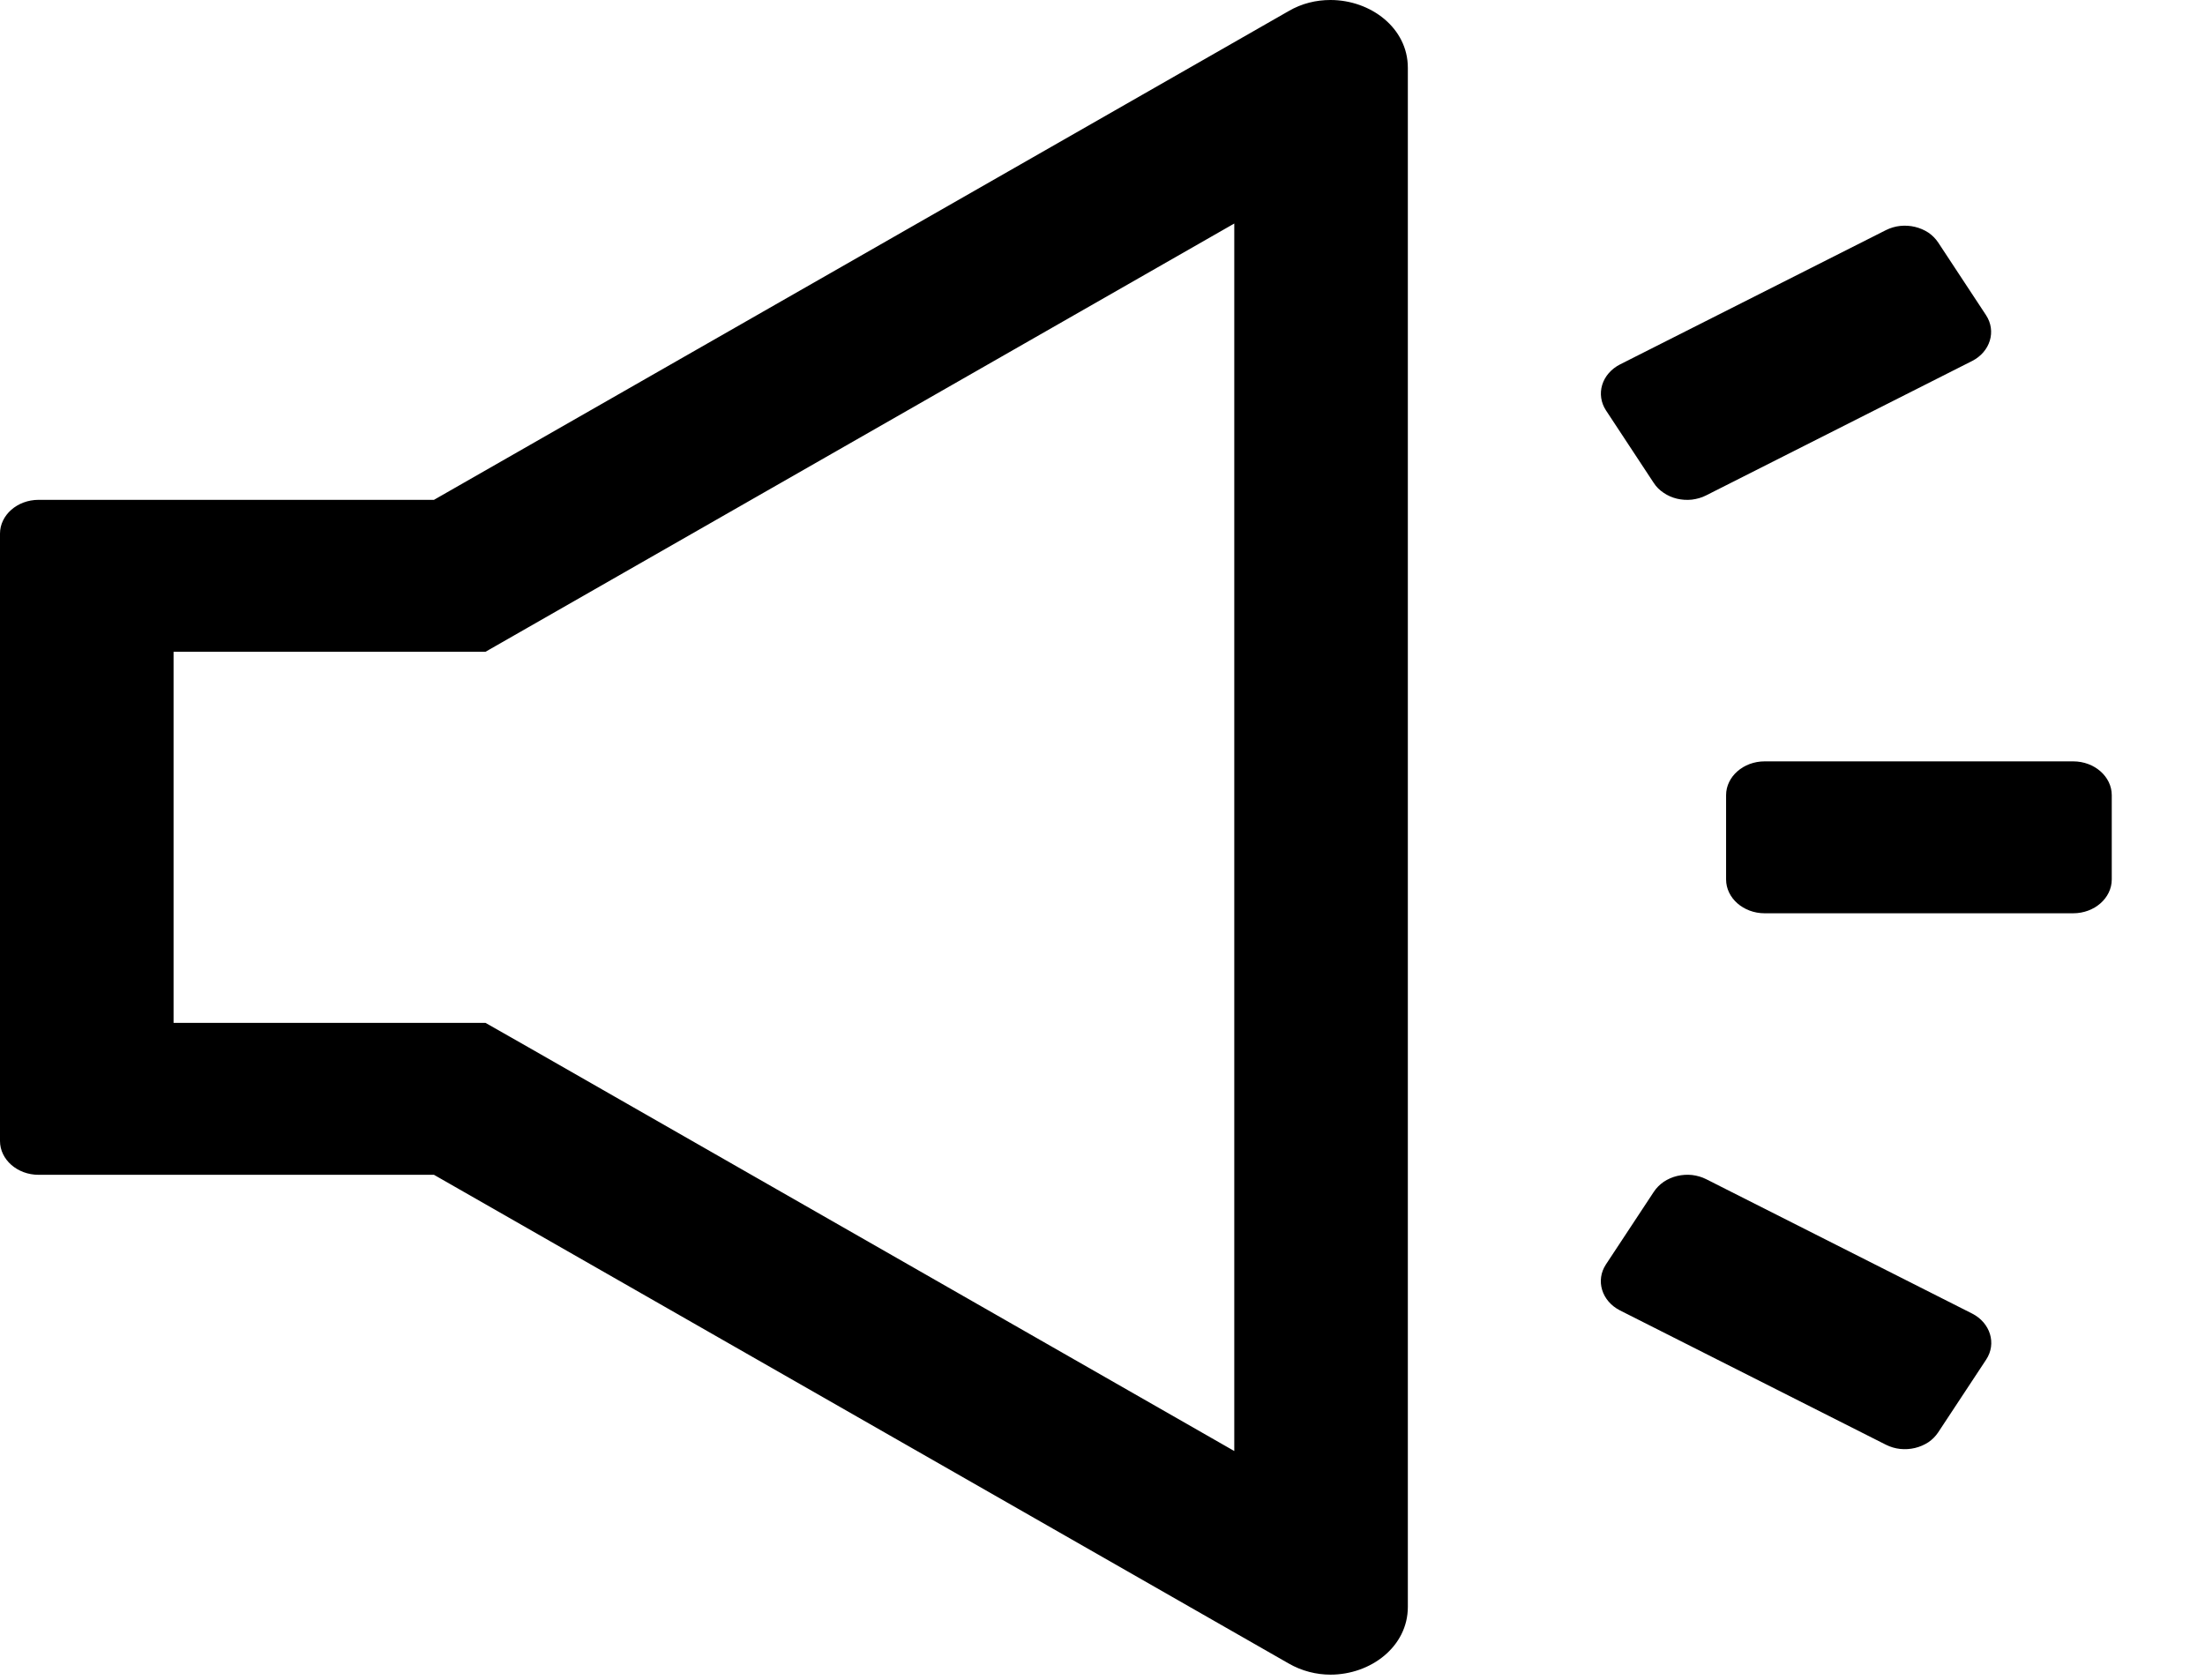 <svg width="21" height="16" viewBox="0 0 21 16" fill="none" xmlns="http://www.w3.org/2000/svg">
<path d="M12.671 0C12.536 0 12.398 0.032 12.272 0.106L4.133 4.761H0.367C0.165 4.761 0 4.906 0 5.083V10.868C0 11.045 0.165 11.19 0.367 11.19H4.133L12.272 15.844C12.398 15.917 12.538 15.951 12.671 15.951C13.055 15.951 13.408 15.684 13.408 15.306V0.645C13.408 0.267 13.055 0 12.671 0ZM11.755 13.821L5.037 9.978L4.624 9.743H1.653V6.208H4.624L5.035 5.973L11.755 2.129V13.821ZM19.745 7.252H16.806C16.604 7.252 16.439 7.397 16.439 7.574V8.377C16.439 8.554 16.604 8.699 16.806 8.699H19.745C19.947 8.699 20.112 8.554 20.112 8.377V7.574C20.112 7.397 19.947 7.252 19.745 7.252ZM18.783 12.512L16.25 11.232C16.209 11.211 16.163 11.198 16.116 11.192C16.068 11.187 16.02 11.19 15.973 11.201C15.927 11.212 15.884 11.231 15.846 11.256C15.808 11.282 15.776 11.314 15.752 11.35L15.295 12.043C15.194 12.196 15.254 12.393 15.429 12.482L17.961 13.761C18.003 13.782 18.049 13.796 18.096 13.801C18.144 13.806 18.192 13.803 18.238 13.792C18.284 13.781 18.328 13.762 18.366 13.737C18.404 13.711 18.435 13.679 18.459 13.643L18.916 12.95C19.017 12.797 18.955 12.6 18.783 12.512ZM15.75 4.6C15.774 4.637 15.806 4.669 15.844 4.694C15.882 4.72 15.925 4.739 15.971 4.75C16.017 4.761 16.066 4.764 16.113 4.759C16.161 4.753 16.207 4.74 16.248 4.719L18.781 3.439C18.955 3.351 19.015 3.154 18.914 3.001L18.459 2.31C18.435 2.274 18.404 2.242 18.366 2.216C18.328 2.191 18.284 2.172 18.238 2.161C18.192 2.15 18.144 2.147 18.096 2.152C18.049 2.157 18.003 2.171 17.961 2.192L15.429 3.471C15.345 3.514 15.284 3.584 15.259 3.666C15.234 3.748 15.247 3.836 15.295 3.909L15.75 4.6Z" fill="black"/>
</svg>

